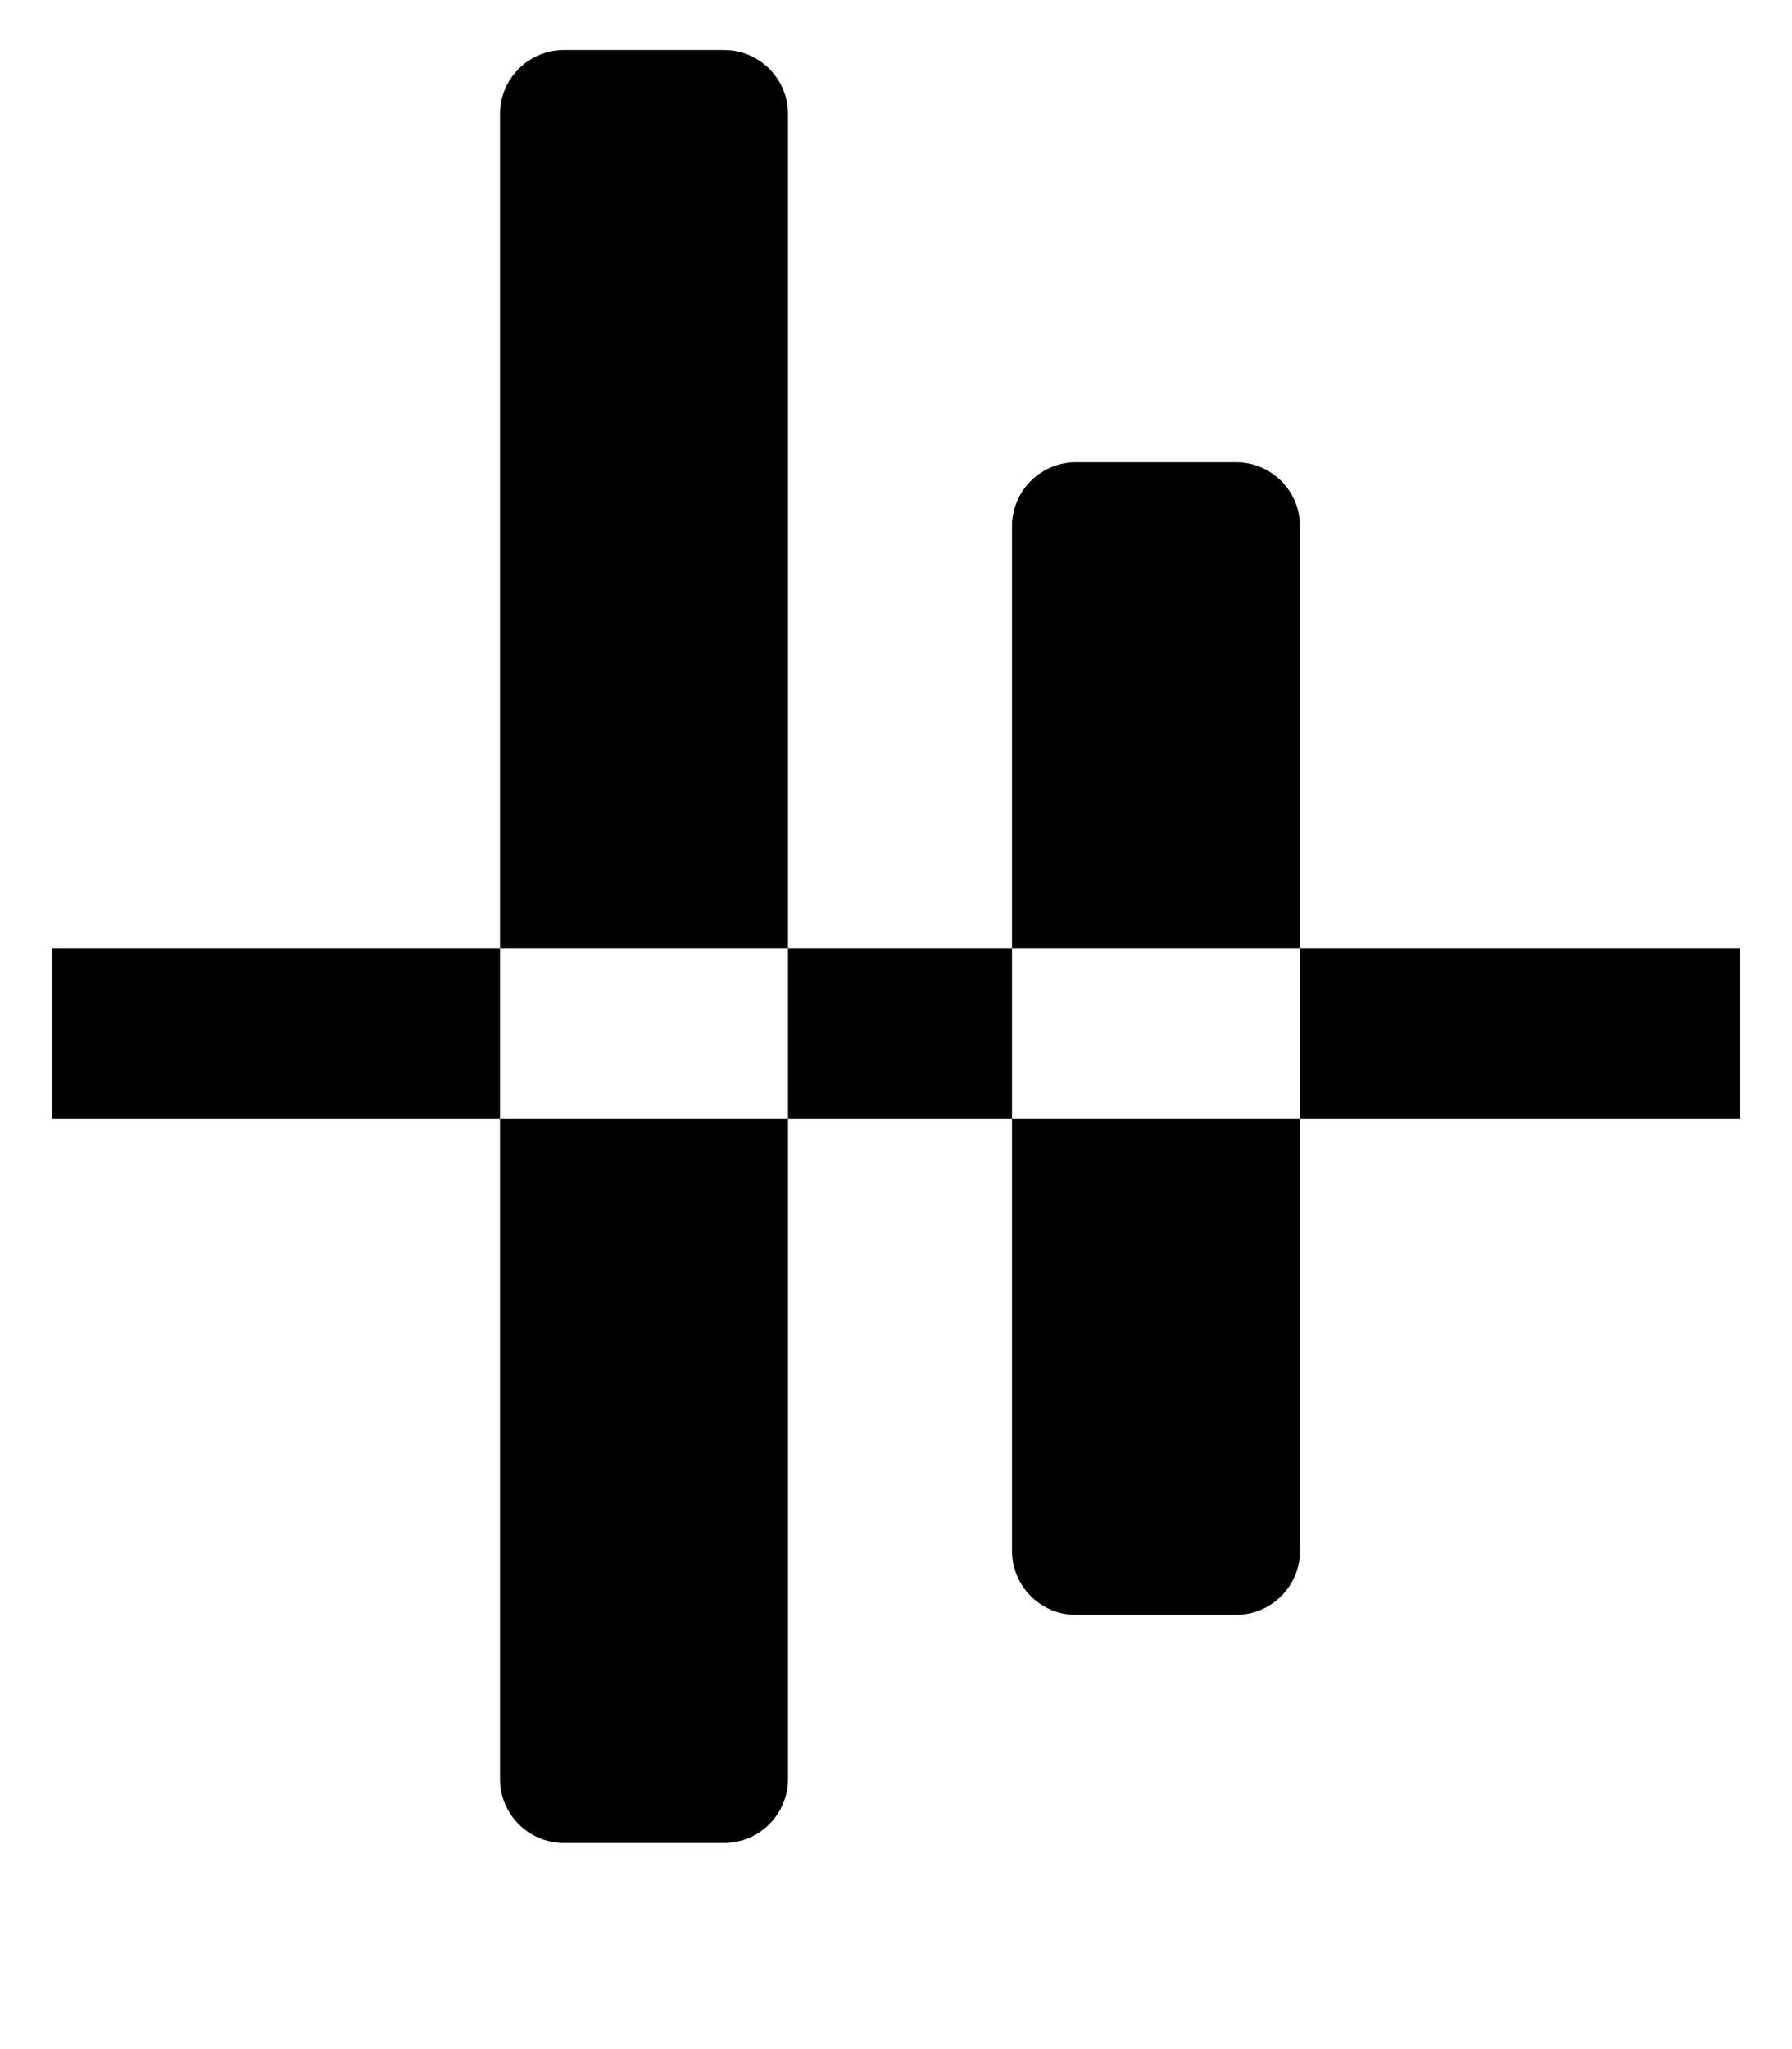 <?xml version="1.0" encoding="utf-8"?>
<!-- Generator: Adobe Illustrator 16.0.0, SVG Export Plug-In . SVG Version: 6.00 Build 0)  -->
<!DOCTYPE svg PUBLIC "-//W3C//DTD SVG 1.1//EN" "http://www.w3.org/Graphics/SVG/1.1/DTD/svg11.dtd">
<svg version="1.1" id="Layer_1" xmlns="http://www.w3.org/2000/svg" xmlns:xlink="http://www.w3.org/1999/xlink" x="0px" y="0px"
	 width="448px" height="512px" viewBox="0 0 448 512" enable-background="new 0 0 448 512" xml:space="preserve">
<path d="M141,460.5h40c8.837,0,16-7.163,16-16v-416c0-8.837-7.163-16-16-16h-40c-8.837,0-16,7.163-16,16v416
	C125,453.337,132.163,460.5,141,460.5z M253,131.5v256c0,8.837,7.163,16,16,16h40c8.837,0,16-7.163,16-16v-256
	c0-8.837-7.163-16-16-16h-40C260.163,115.5,253,122.663,253,131.5z M13,237h422v42.5H13V237z"/>
</svg>
